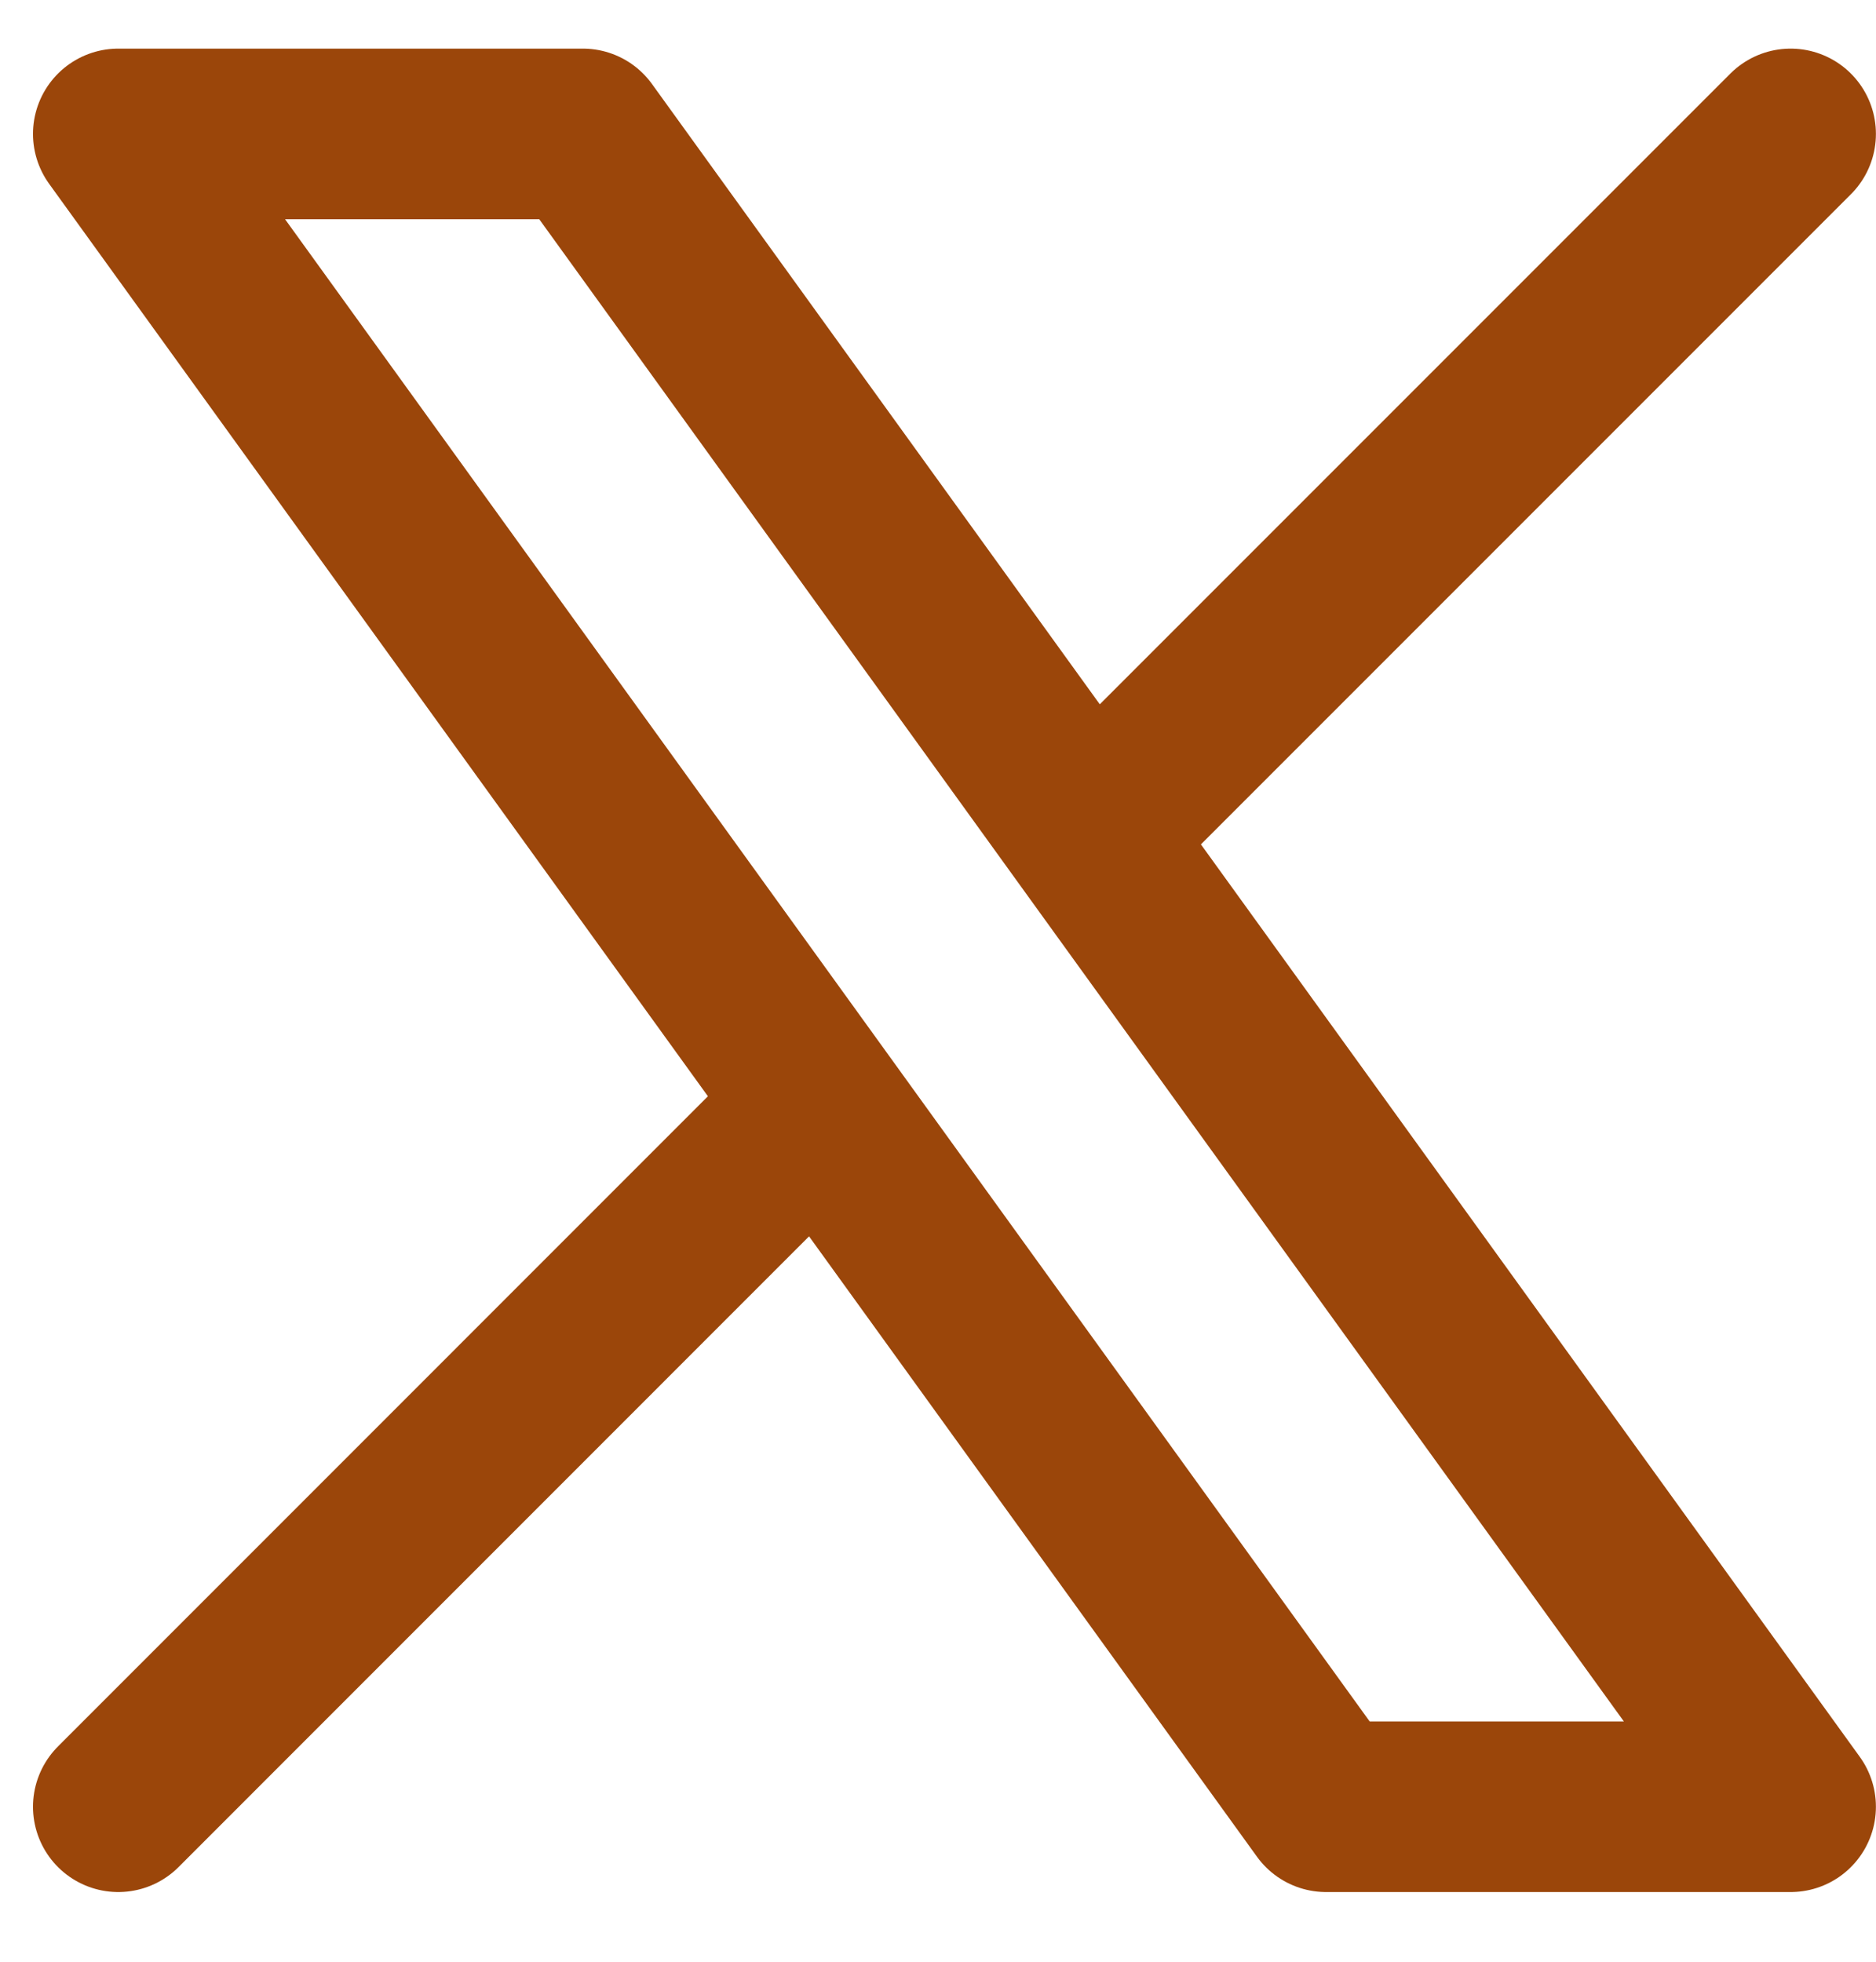 <svg width="22" height="23" viewBox="0 0 22 23" fill="none" xmlns="http://www.w3.org/2000/svg">
<path d="M1.387 21.183L9.611 12.958M9.611 12.958L1.387 1.57H6.835L12.774 9.795M9.611 12.958L15.551 21.183H20.999L12.774 9.795M20.999 1.57L12.774 9.795" stroke="#9B460A" stroke-width="2" stroke-linecap="round" stroke-linejoin="round"/>
</svg>
